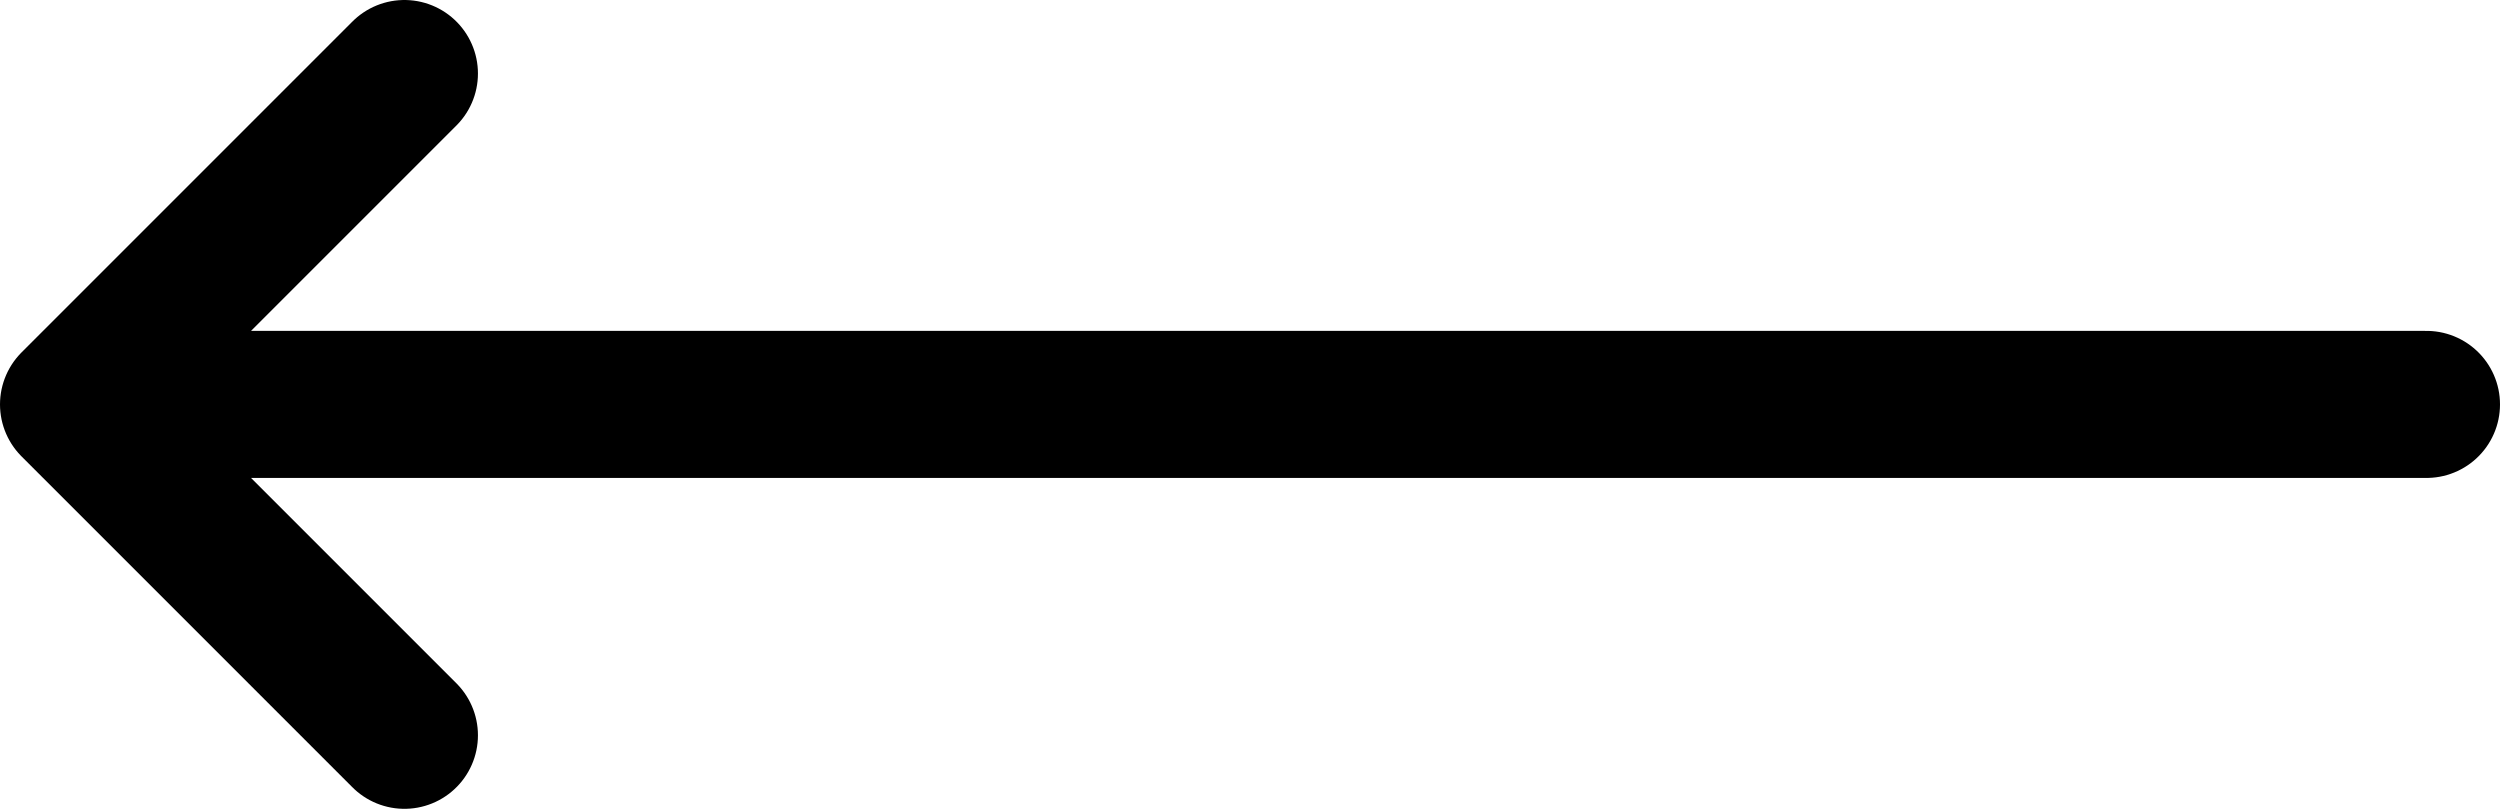 <svg width="34" height="11" viewBox="0 0 34 11" fill="none" xmlns="http://www.w3.org/2000/svg">
<path d="M33 5.5H1M1 5.5L5.5 1M1 5.5L5.5 10" stroke="black" stroke-width="2" stroke-miterlimit="3.999" stroke-linecap="round" stroke-linejoin="round"/>
</svg>
